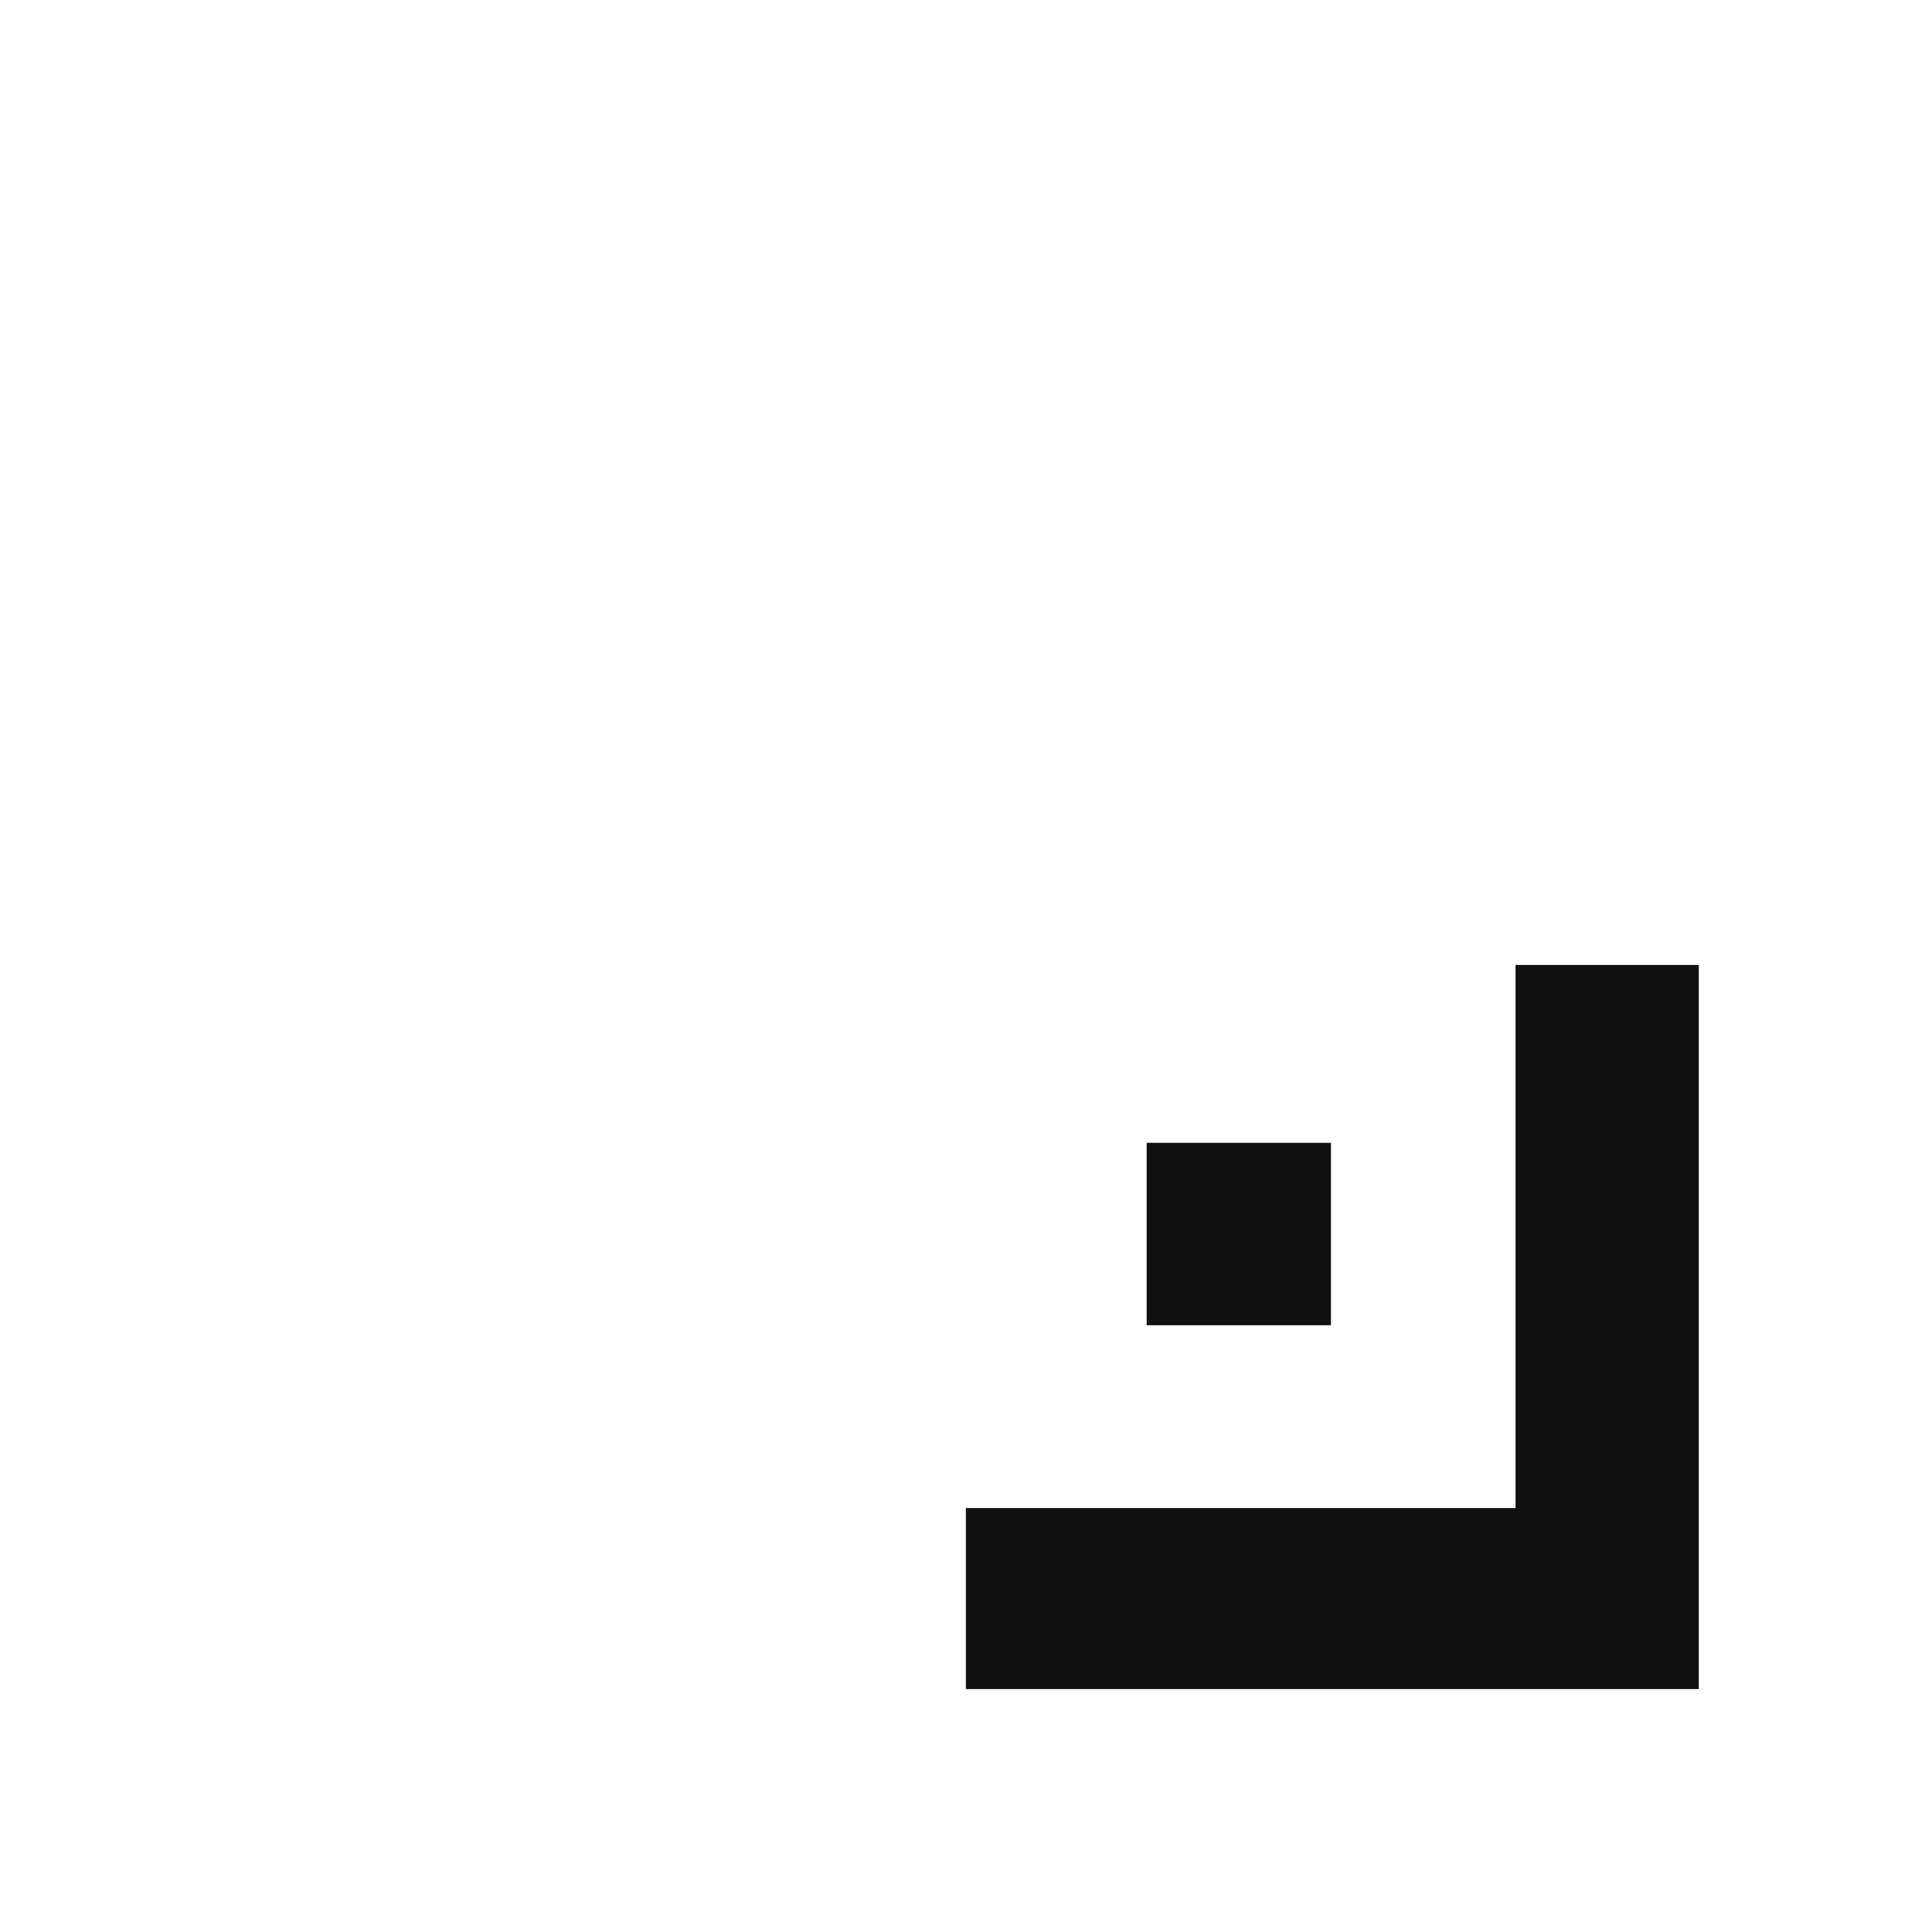 <svg width="1080px" height="1079px" viewBox="0 0 1080 1079" version="1.1" xmlns="http://www.w3.org/2000/svg" xmlns:xlink="http://www.w3.org/1999/xlink">
    <g istroke="none" stroke-width="1" fill="none" fill-rule="evenodd">
        <rect fill="#FFFFFF" x="0" y="0" width="1080" height="1079"></rect>
        <polygon fill="#111111" points="847.205 843.202 847.205 539.52 949.632 539.52 949.632 944.429 539.925 944.429 539.925 843.202"></polygon>
        <rect fill="#111111" x="641" y="639" width="103" height="102"></rect>
    </g>
</svg>
